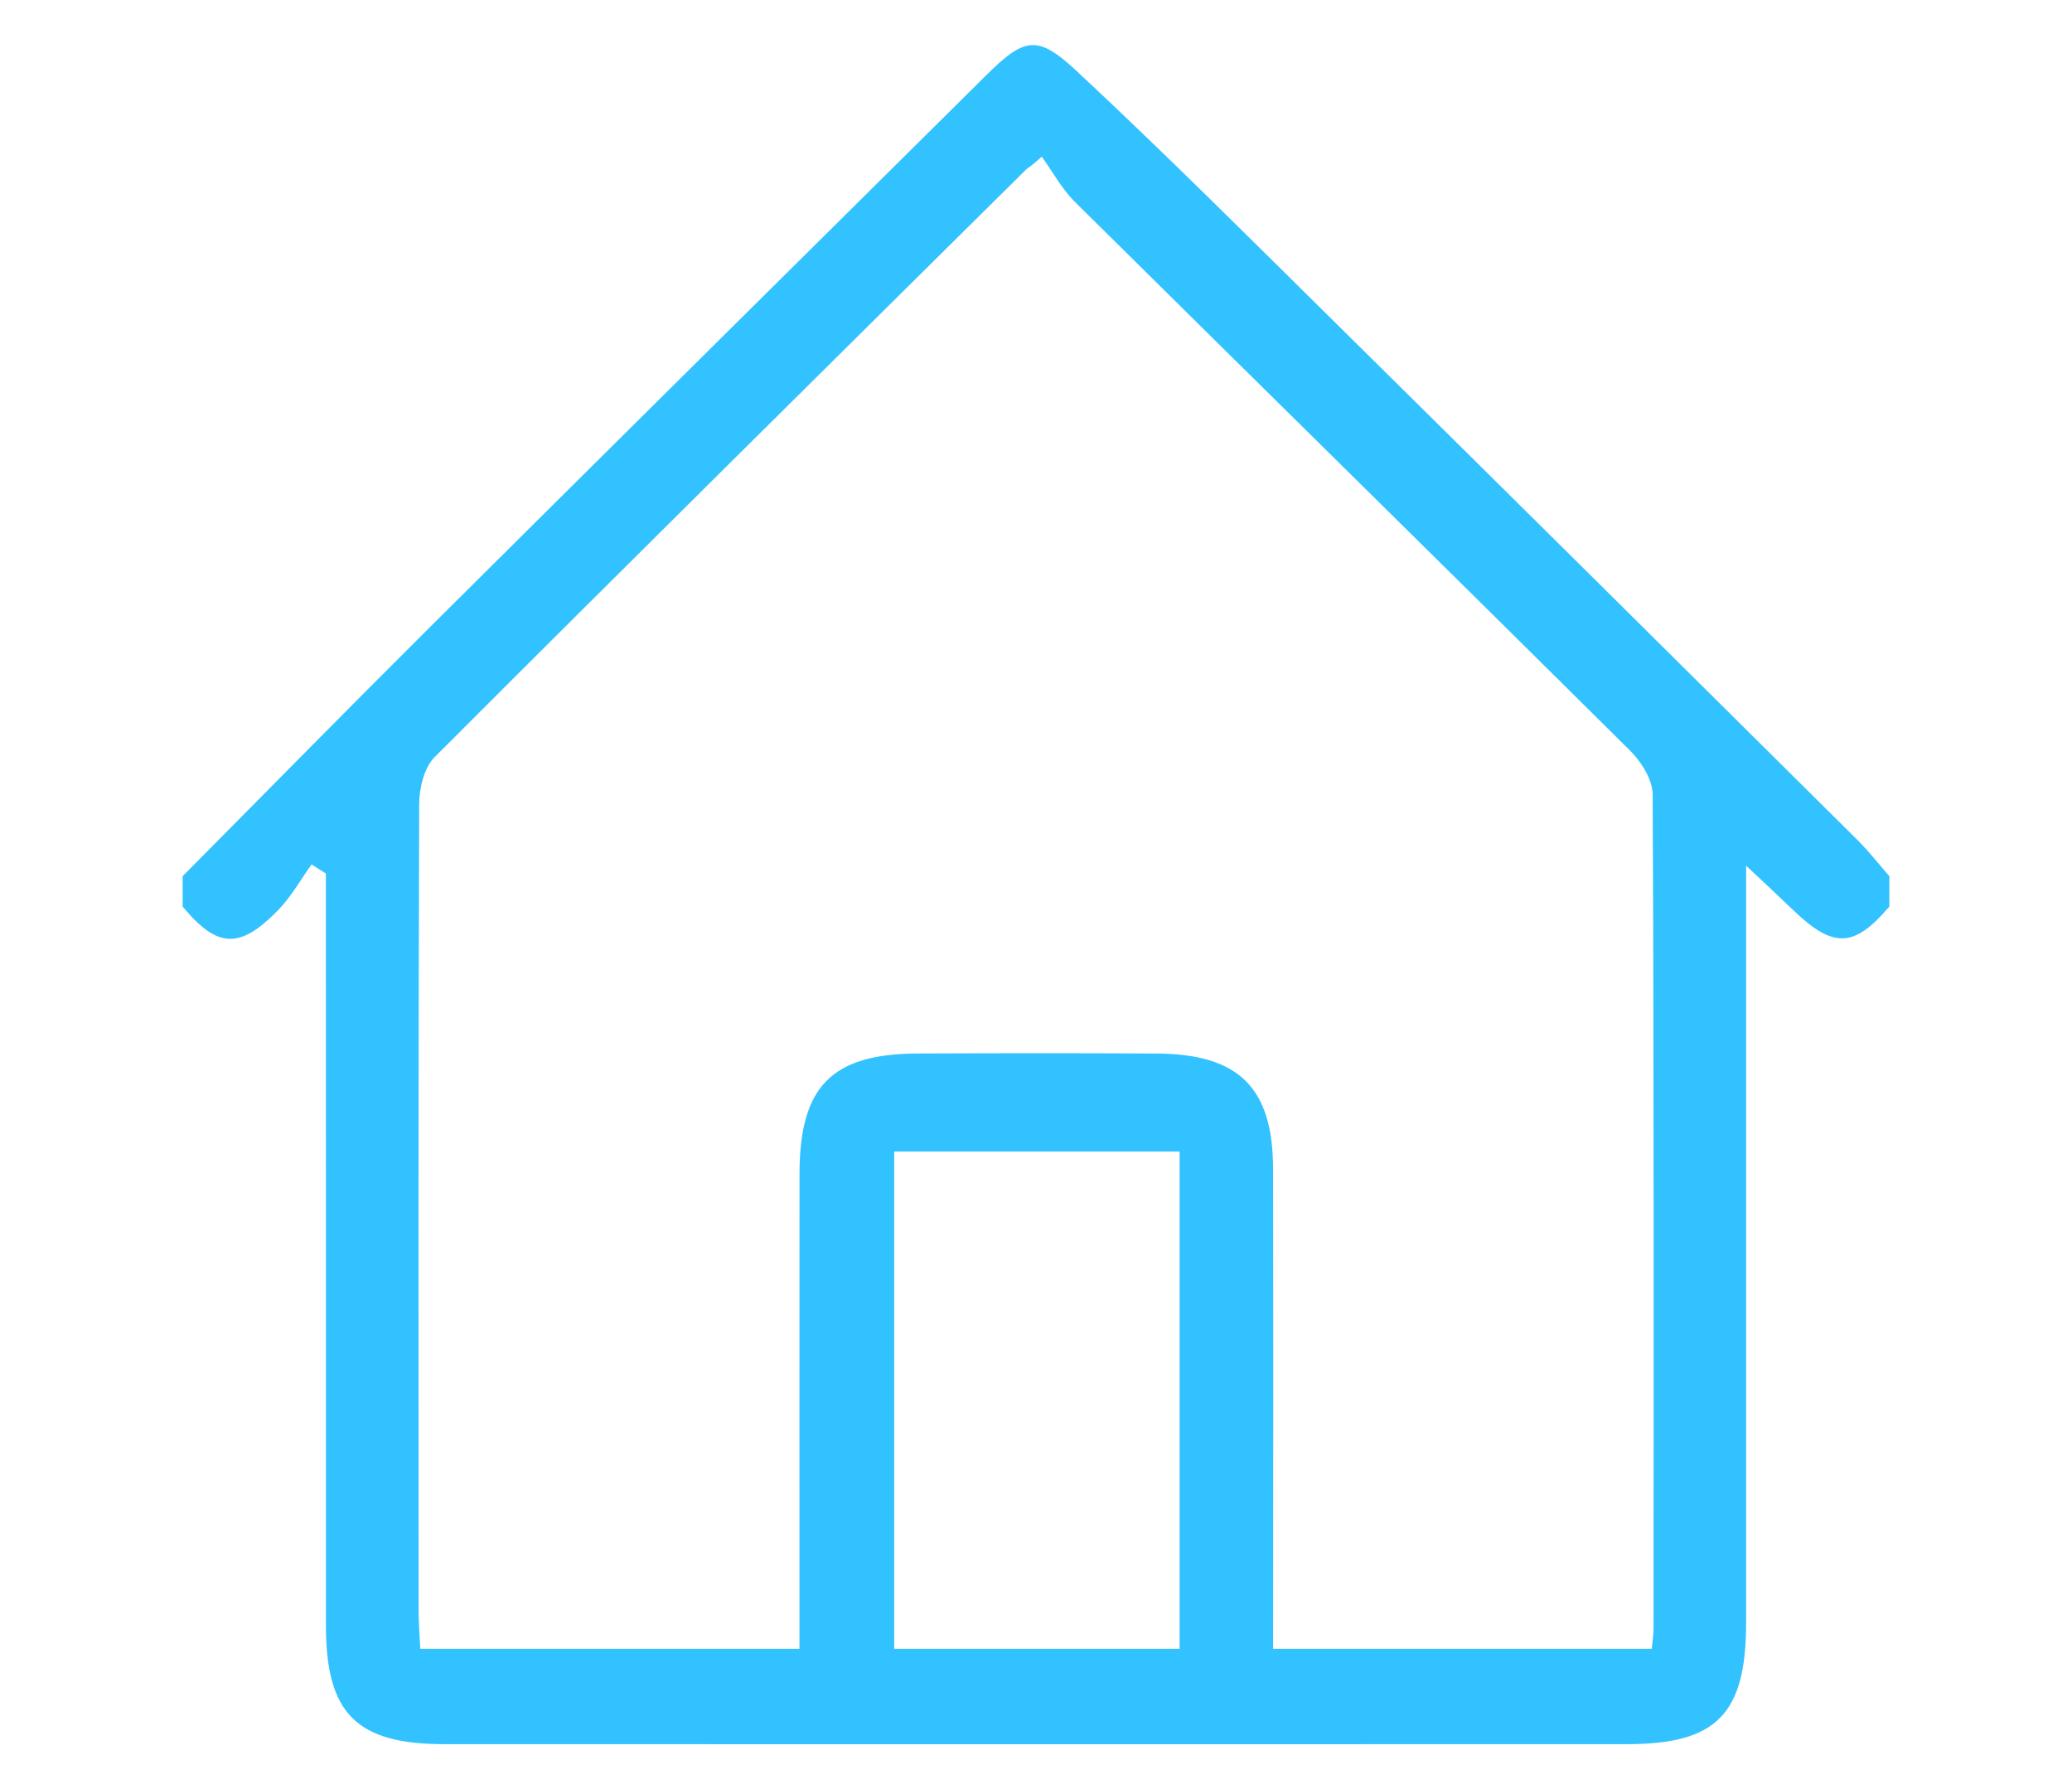 <?xml version="1.0" encoding="utf-8"?>
<!-- Generator: Adobe Illustrator 22.0.0, SVG Export Plug-In . SVG Version: 6.00 Build 0)  -->
<svg version="1.1" id="Layer_1" xmlns="http://www.w3.org/2000/svg" xmlns:xlink="http://www.w3.org/1999/xlink" x="0px" y="0px"
	 width="111.498px" height="96.263px" viewBox="0 0 111.498 96.263" style="enable-background:new 0 0 111.498 96.263;"
	 xml:space="preserve">
<style type="text/css">
	.st0{fill:#FFFFFF;}
	.st1{fill:#E6E6E6;}
	.st2{fill:none;stroke:#B3B3B3;stroke-width:2;stroke-miterlimit:10;}
	.st3{fill:#FFFFFF;stroke:#999999;stroke-miterlimit:10;}
	.st4{fill:none;stroke:#999999;stroke-miterlimit:10;}
	.st5{fill:#FFFFFF;stroke:#32C2FF;stroke-width:10;stroke-miterlimit:10;}
	.st6{fill:#484848;}
	.st7{fill:#32C2FF;}
	.st8{fill:#999999;}
	.st9{fill:#BF0215;}
	.st10{fill:#00CAFF;}
	.st11{fill:#00B1FF;}
	.st12{fill:none;stroke:#000000;stroke-width:3;stroke-miterlimit:10;}
	.st13{fill:none;stroke:#000000;stroke-width:3;stroke-linecap:round;stroke-linejoin:round;stroke-miterlimit:10;}
</style>
<path class="st7" d="M99.934,45.171c-9.316-9.243-18.633-18.485-27.971-27.705c-4.642-4.584-9.258-9.199-14.028-13.647
	c-2.144-1.999-2.821-1.797-4.923,0.286C43.065,13.968,33.107,23.821,23.175,33.7c-4.476,4.452-8.899,8.956-13.346,13.437
	c0,0.544,0,1.088,0,1.633c1.861,2.247,3.071,2.321,5.148,0.182c0.697-0.718,1.198-1.626,1.789-2.447
	c0.257,0.163,0.514,0.325,0.771,0.488c0,0.706,0,1.412,0,2.118c0,12.783-0.003,25.567,0.002,38.35
	c0.002,4.719,1.642,6.371,6.364,6.372c21.215,0.007,42.43,0.007,63.645,0c4.832-0.001,6.411-1.619,6.413-6.525
	c0.003-13.393,0.001-26.786,0.001-40.735c1.043,0.982,1.793,1.675,2.528,2.383c2.161,2.082,3.283,2.044,5.179-0.186
	c0-0.544,0-1.089,0-1.633C101.093,46.48,100.554,45.785,99.934,45.171z M63.477,88.702c-5.117,0-10.238,0-15.359,0
	c0-8.959,0-17.834,0-26.751c5.193,0,10.179,0,15.359,0C63.477,70.93,63.477,79.798,63.477,88.702z M88.98,87.619
	c0,0.325-0.056,0.65-0.095,1.083c-6.8,0-13.59,0-20.378,0c0.007-8.614,0.016-17.229-0.002-25.843
	c-0.009-4.348-1.848-6.155-6.258-6.181c-4.286-0.025-8.572-0.02-12.858-0.002c-4.641,0.02-6.361,1.771-6.366,6.476
	c-0.008,8.516-0.003,17.033-0.002,25.549c-6.791,0-13.588,0-20.405,0c-0.032-0.687-0.09-1.343-0.09-1.999
	c-0.005-14.48-0.018-28.96,0.031-43.441c0.003-0.856,0.263-1.961,0.828-2.527C33.957,30.157,44.592,19.643,55.217,9.119
	c0.091-0.09,0.231-0.132,0.842-0.691c0.59,0.816,1.078,1.735,1.784,2.434c9.952,9.852,19.944,19.664,29.883,29.528
	c0.605,0.601,1.203,1.564,1.207,2.361C89.004,57.707,88.985,72.663,88.98,87.619z"/>
</svg>
